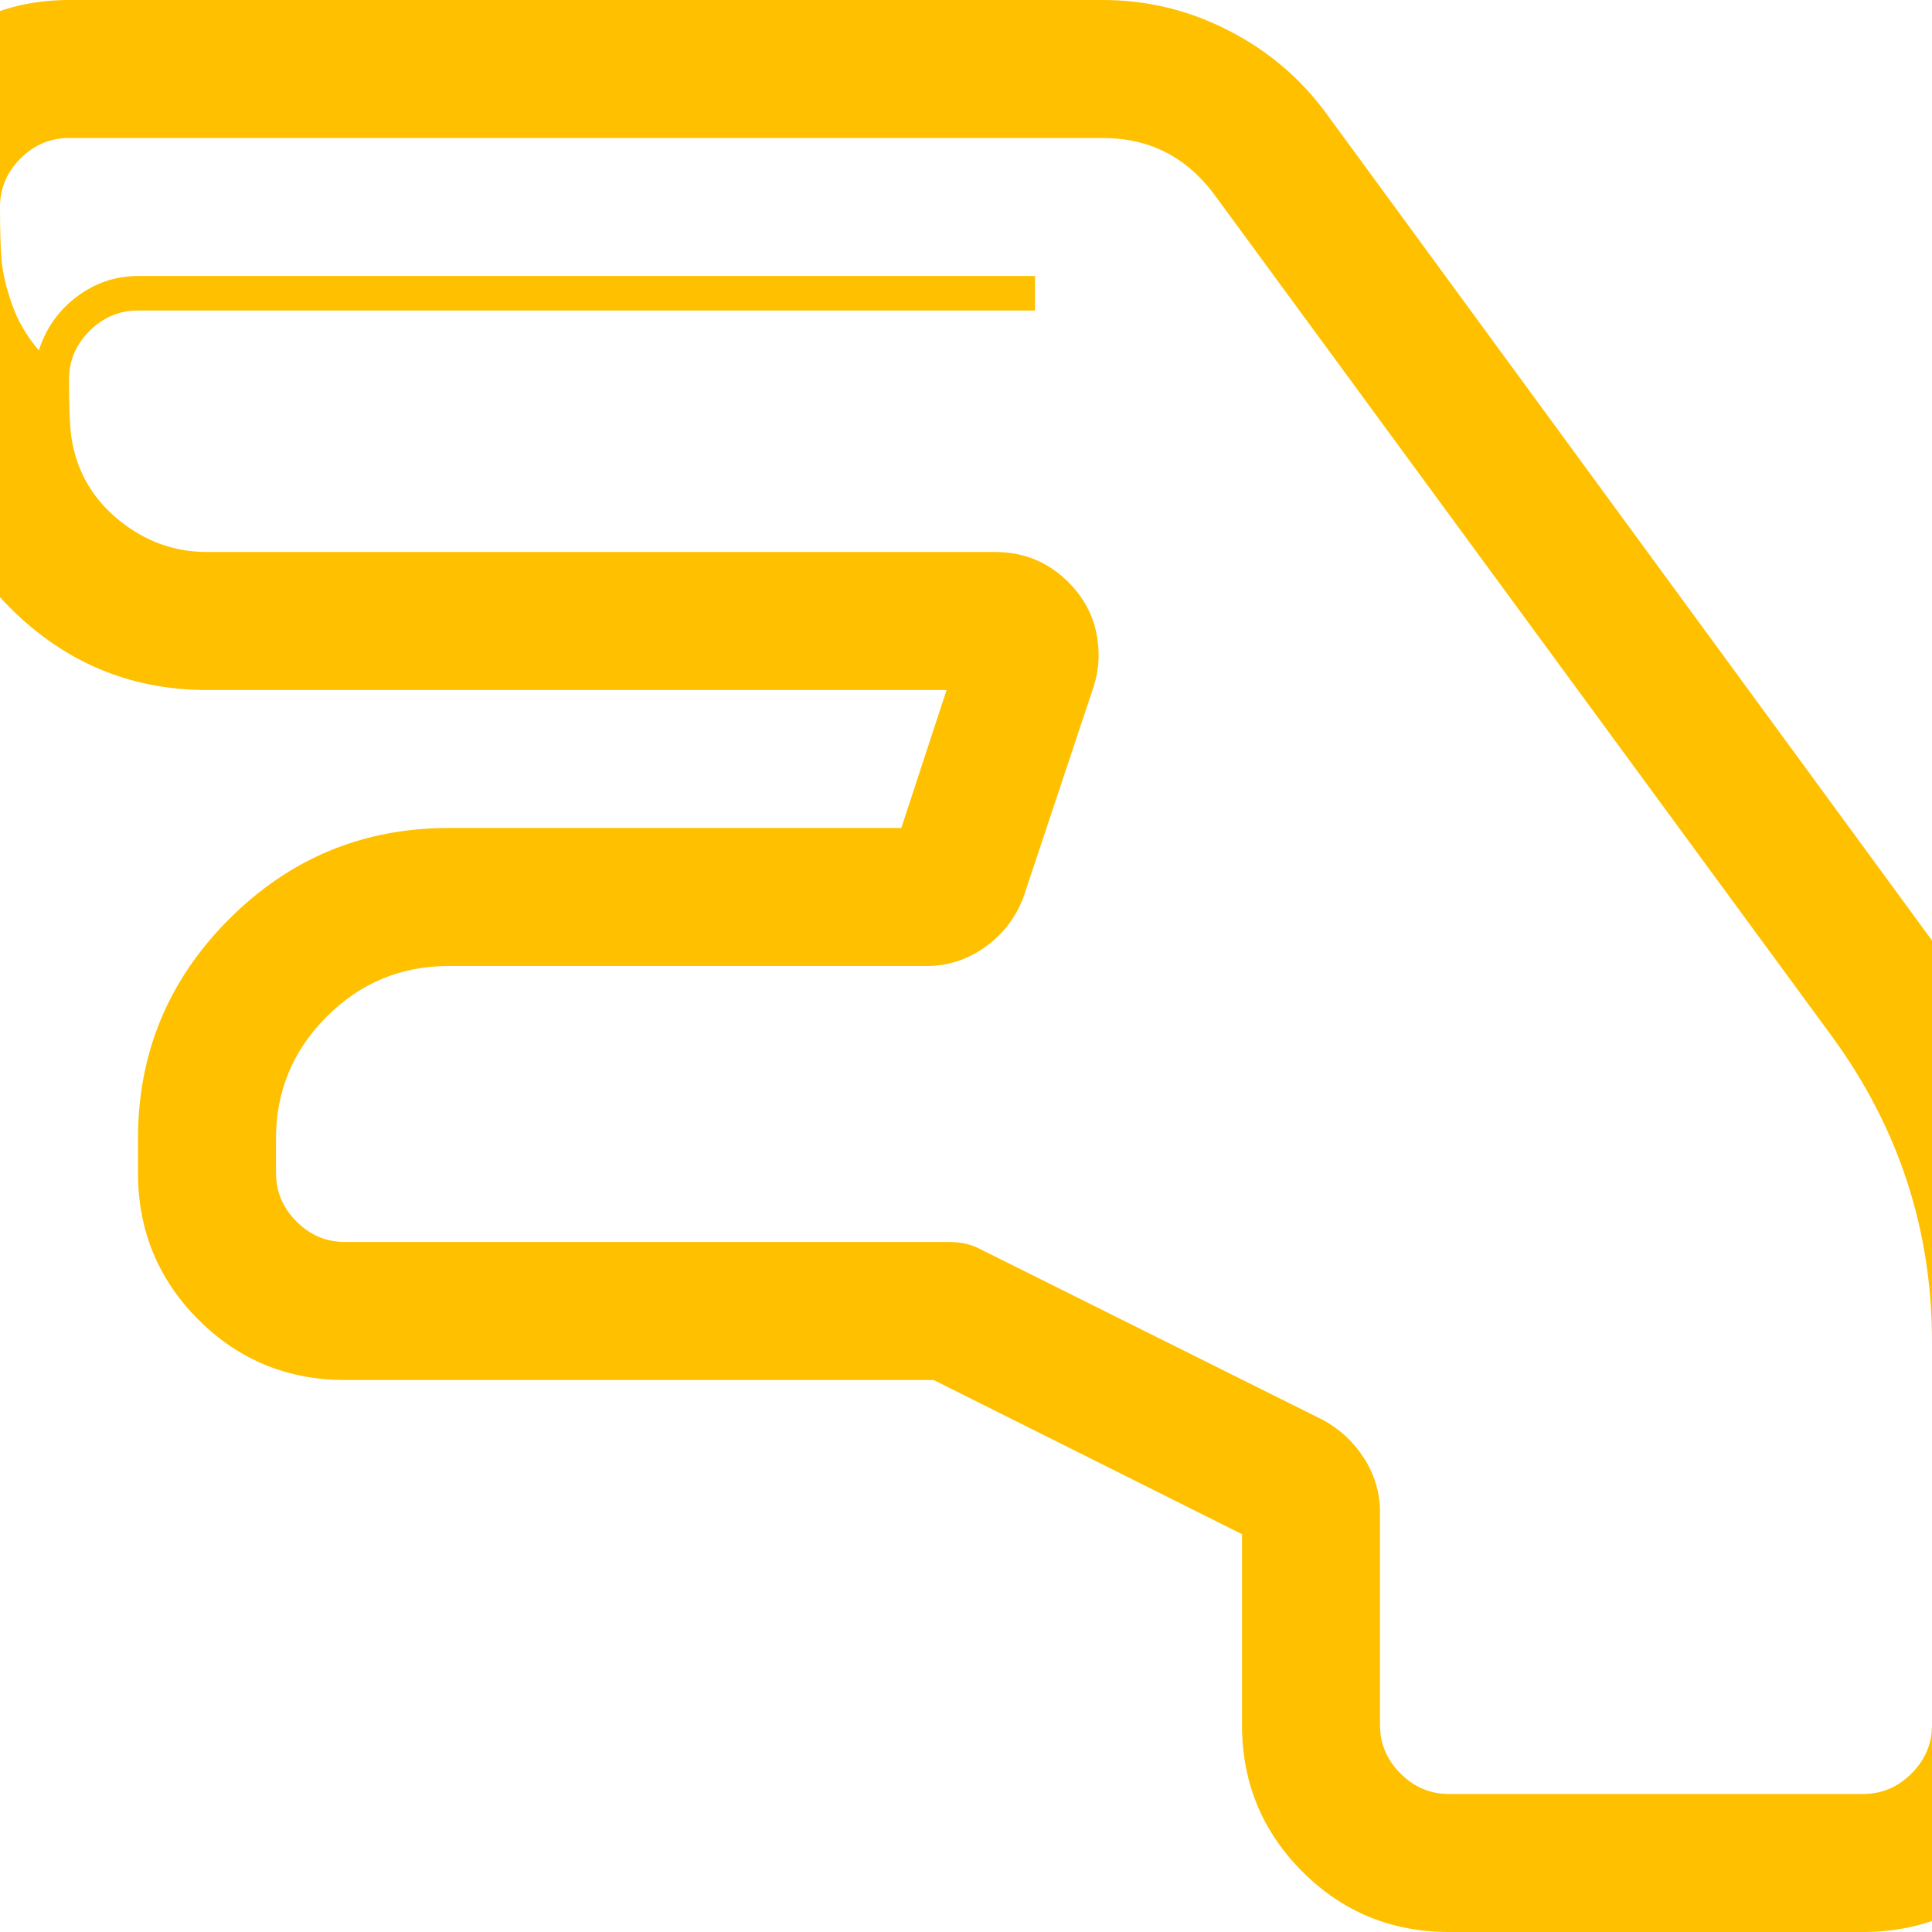 <?xml version="1.0" encoding="utf-8"?>
<!-- Generator: Adobe Illustrator 21.1.0, SVG Export Plug-In . SVG Version: 6.00 Build 0)  -->
<svg version="1.1" id="Layer_1" xmlns="http://www.w3.org/2000/svg" xmlns:xlink="http://www.w3.org/1999/xlink" x="0px" y="0px"
	 viewBox="0 0 1792 1792" style="enable-background:new 0 0 1792 1792;" xml:space="preserve">
<style type="text/css">
	.st0{fill:#FFC000;}
</style>
<path class="st0" d="M1023,0c40.7,0,79.3,9.3,116,28s67,44.3,91,77l572,781c78.7,106,118,225.7,118,359v355c0,53.3-18.7,98.7-56,136
	s-82.7,56-136,56h-384c-53.3,0-98.7-18.7-136-56s-56-82.7-56-136v-177l-286-143H320c-53.3,0-98.7-18.7-136-56s-56-82.7-56-136v-32
	c0-79.3,28.2-147.2,84.5-203.5S336.7,768,416,768h420l42-128H192c-66.7,0-124.5-22.5-173.5-67.5S-57.7,472-63,406
	c-43.3-52.7-65-113.3-65-182v-32c0-53.3,18.7-98.7,56-136S10.7,0,64,0H1023z M1792,1600v-355c0-104.7-31-199.3-93-284l-573-781
	c-26-34.7-60.3-52-103-52H64c-17.3,0-32.3,6.3-45,19S0,174.7,0,192c0,21.3,0.5,37.8,1.5,49.5S5.7,266.7,11,282s13.7,29.7,25,43
	c6.7-20.7,18.5-37.3,35.5-50s35.8-19,56.5-19h832v32H128c-17.3,0-32.3,6.3-45,19s-19,27.7-19,45c0,29.3,1,48.7,3,58
	c5.3,29.3,20,53.7,44,73s51,29,81,29h731c26.7,0,49.3,9.3,68,28s28,41.3,28,68c0,10-1.7,20-5,30l-64,192
	c-6.7,19.3-18.3,35.2-35,47.5S879.7,896,859,896H416c-44,0-81.7,15.7-113,47s-47,69-47,113v32c0,17.3,6.3,32.3,19,45s27.7,19,45,19
	h561c10.7,0,20.3,2.3,29,7l317,158c16,8.7,28.8,20.7,38.5,36s14.5,32,14.5,50v197c0,17.3,6.3,32.3,19,45s27.7,19,45,19h384
	c17.3,0,32.3-6.3,45-19S1792,1617.3,1792,1600z"/>
</svg>
